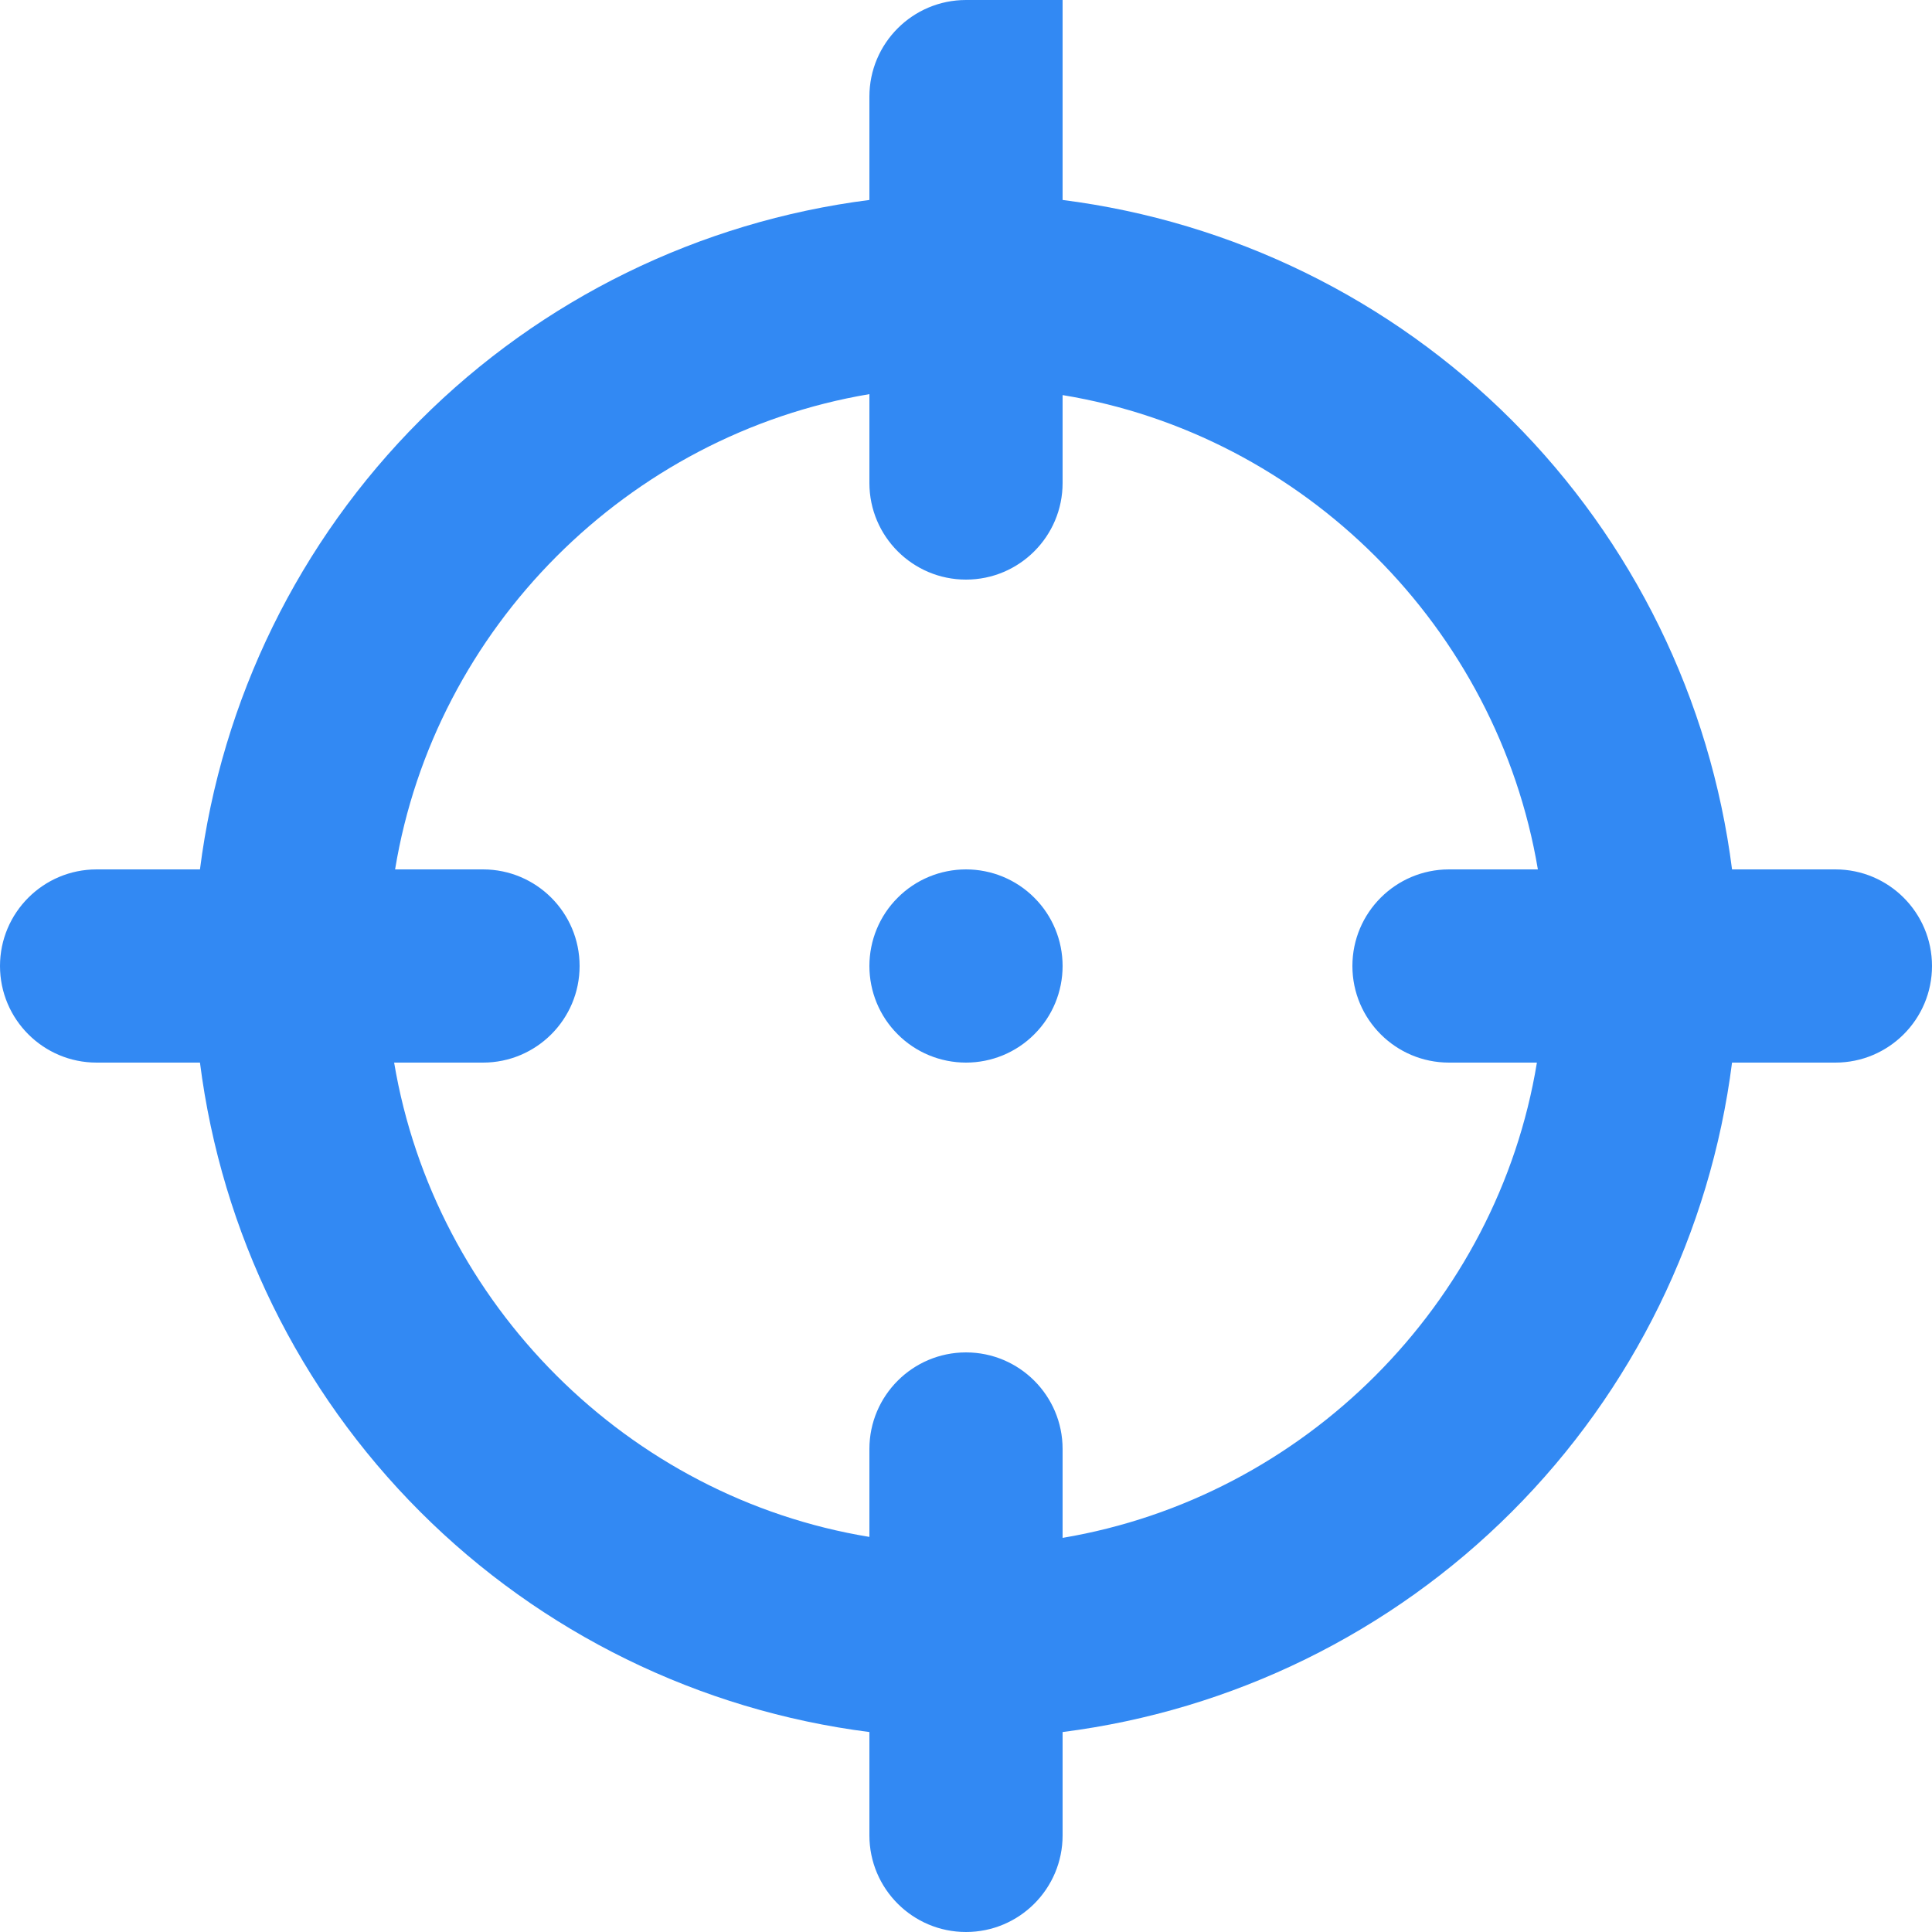 <svg width="20" height="20" viewBox="0 0 20 20" fill="none" xmlns="http://www.w3.org/2000/svg">
<path d="M10 0C9.448 0 9 0.448 9 1V2.07C7.24 2.294 5.604 3.096 4.35 4.35C3.096 5.604 2.294 7.24 2.07 9H1C0.448 9 0 9.448 0 10C0 10.552 0.448 11 1 11H2.07C2.294 12.76 3.096 14.396 4.35 15.65C5.604 16.904 7.24 17.706 9 17.93V19C9 19.552 9.448 20 10 20C10.552 20 11 19.552 11 19V17.93C12.76 17.706 14.396 16.904 15.65 15.65C16.904 14.396 17.706 12.76 17.93 11H19C19.552 11 20 10.552 20 10C20 9.448 19.552 9 19 9H17.93C17.706 7.24 16.904 5.604 15.65 4.35C14.396 3.096 12.76 2.294 11 2.07V0M9 4.08V5C9 5.552 9.448 6 10 6C10.552 6 11 5.552 11 5V4.09C13.5 4.5 15.5 6.5 15.92 9H15C14.448 9 14 9.448 14 10C14 10.552 14.448 11 15 11H15.91C15.5 13.5 13.5 15.5 11 15.92V15C11 14.448 10.552 14 10 14C9.448 14 9 14.448 9 15V15.91C6.5 15.5 4.5 13.5 4.08 11H5C5.552 11 6 10.552 6 10C6 9.448 5.552 9 5 9H4.09C4.5 6.5 6.5 4.5 9 4.08ZM10 9C9.735 9 9.48 9.105 9.293 9.293C9.105 9.48 9 9.735 9 10C9 10.265 9.105 10.52 9.293 10.707C9.48 10.895 9.735 11 10 11C10.265 11 10.52 10.895 10.707 10.707C10.895 10.52 11 10.265 11 10C11 9.735 10.895 9.48 10.707 9.293C10.52 9.105 10.265 9 10 9Z" fill="#3289F3"/>
</svg>
